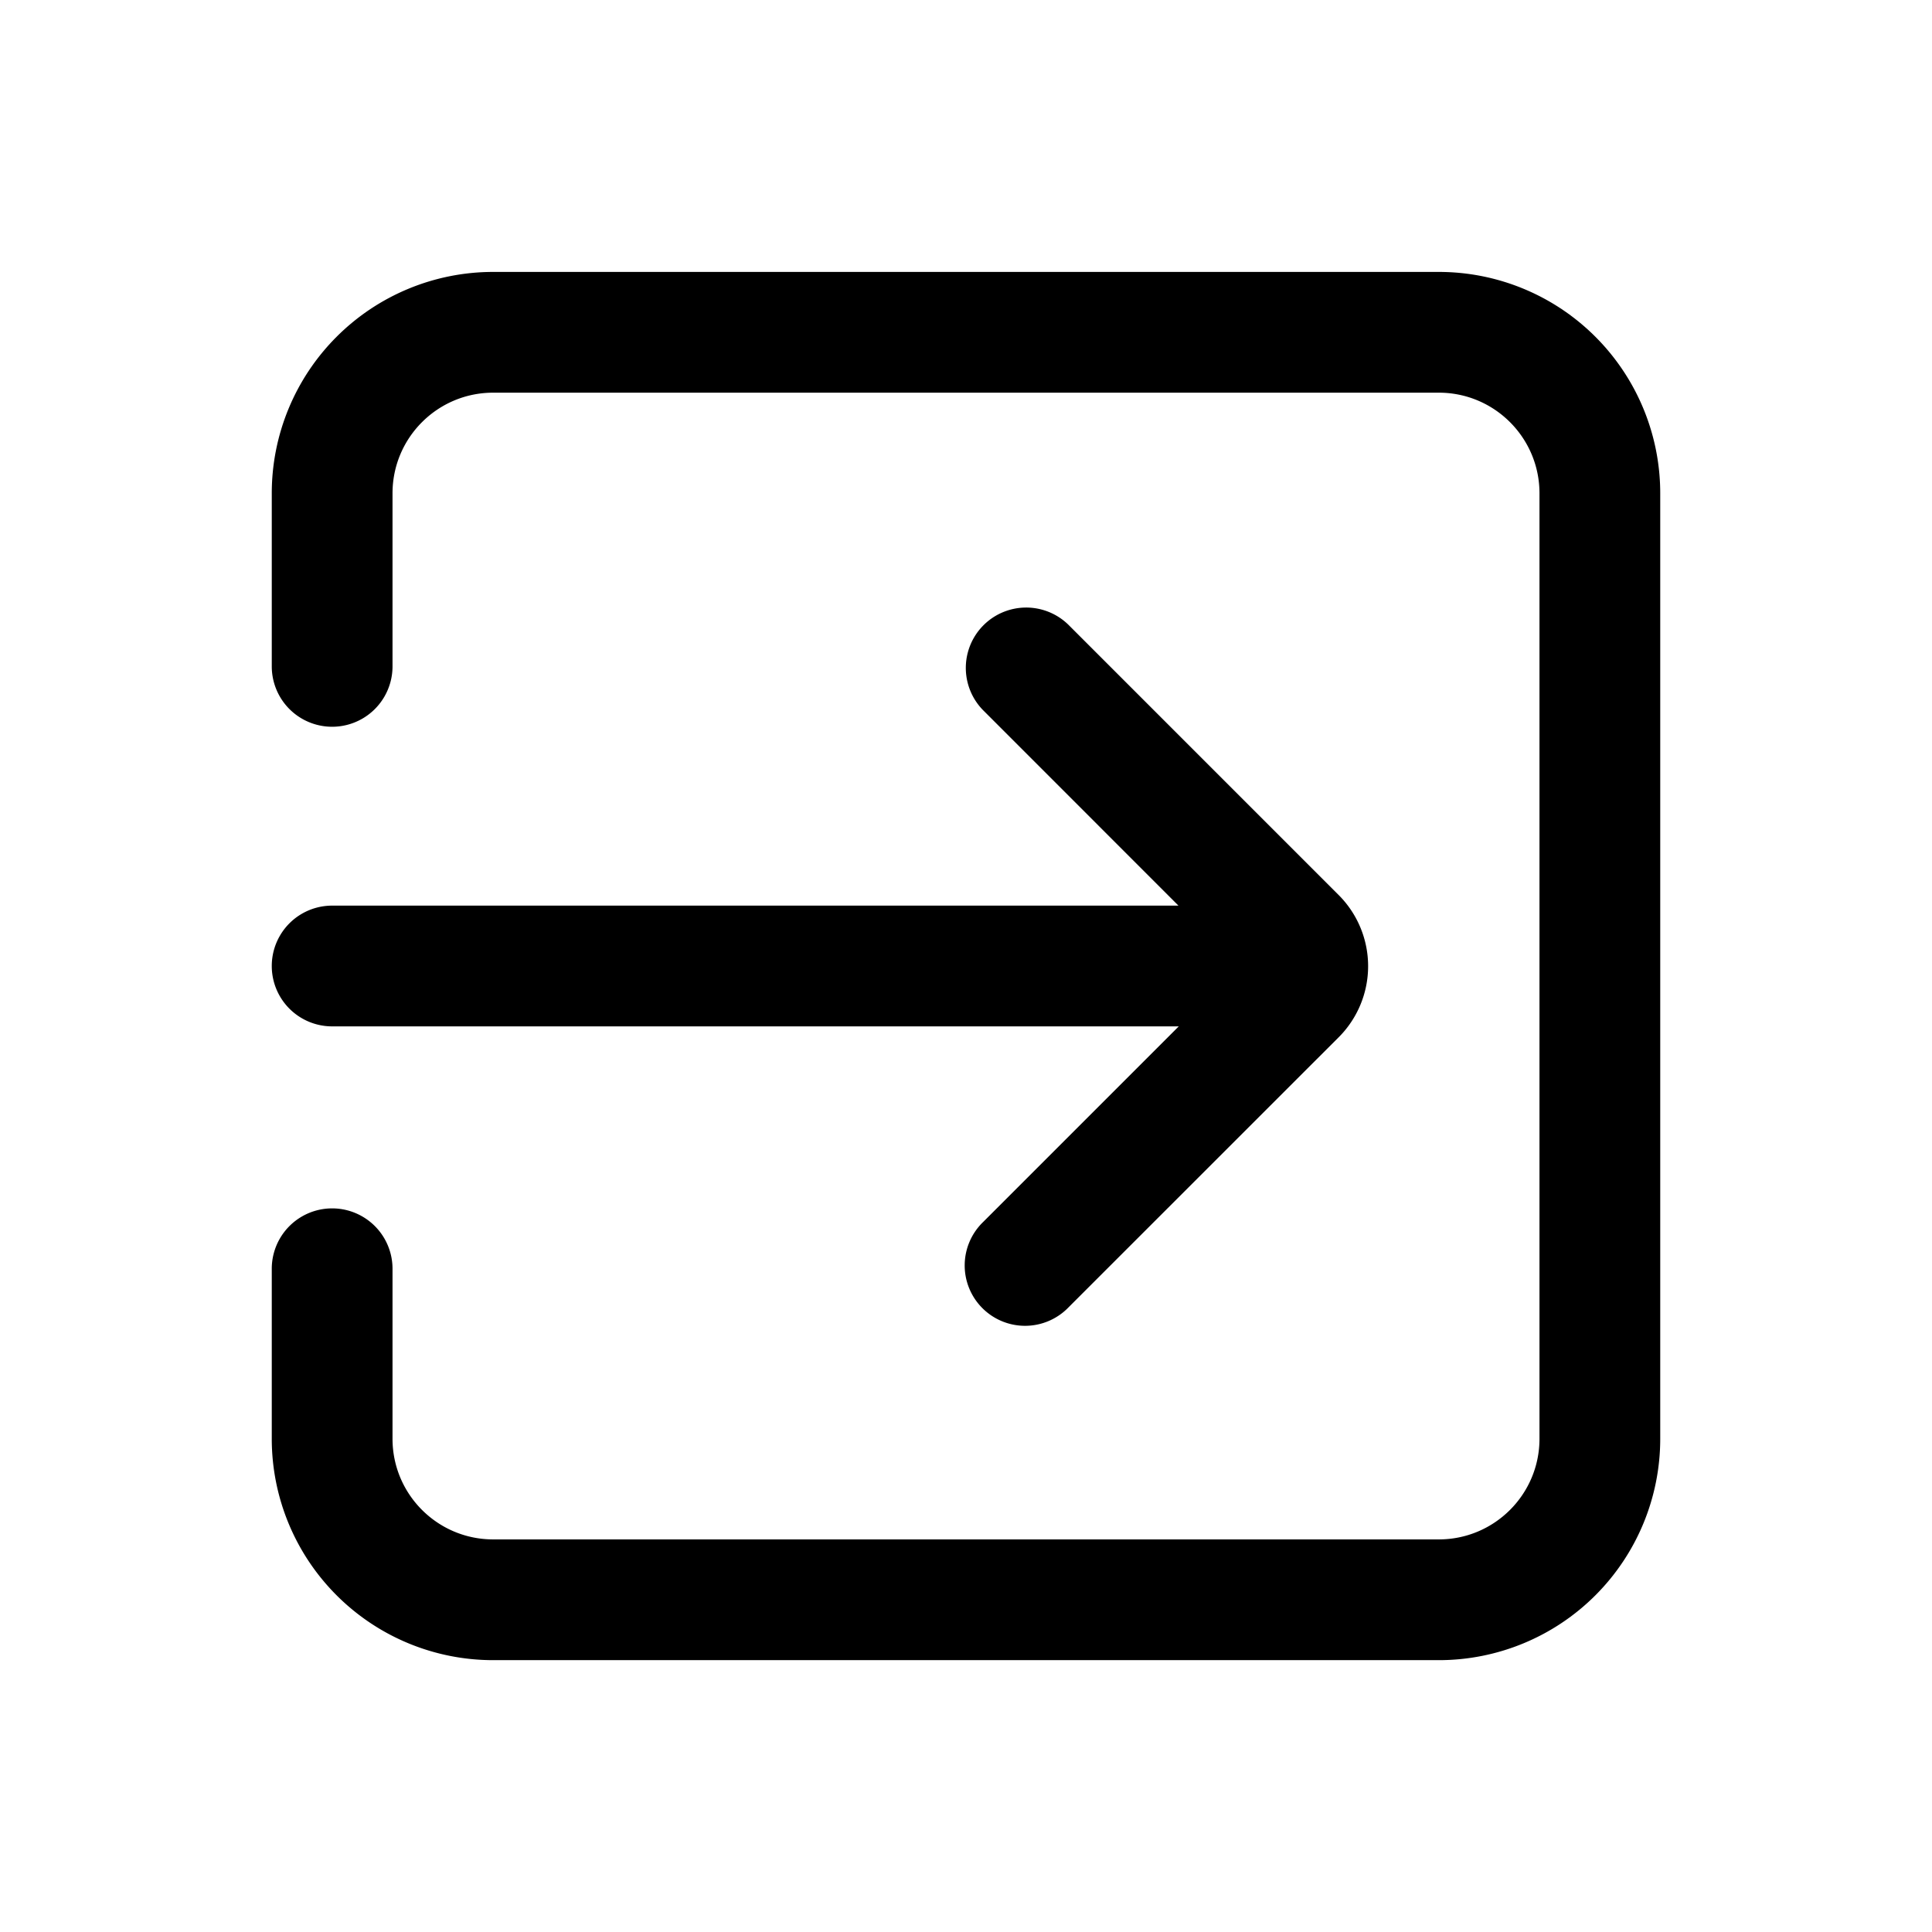 <svg xmlns="http://www.w3.org/2000/svg" width="24" height="24" fill="currentColor" viewBox="0 0 24 24">
  <path fill="#000" fill-rule="evenodd" d="M20.624 17.873a2.75 2.75 0 0 1-2.75 2.75H6.126a2.75 2.75 0 0 1-2.75-2.75v-2.112a.75.75 0 0 1 1.5 0v2.112c0 .69.56 1.25 1.25 1.25h11.748c.69 0 1.25-.56 1.25-1.25V6.128c0-.69-.56-1.25-1.25-1.25H6.126c-.69 0-1.25.56-1.25 1.25v2.15a.75.75 0 1 1-1.5 0v-2.15a2.75 2.75 0 0 1 2.75-2.75h11.748a2.75 2.75 0 0 1 2.75 2.75v11.745Zm-3.995-4.987a1.25 1.25 0 0 0 0-1.768l-3.36-3.36a.75.75 0 0 0-1.061 1.06l2.431 2.432H4.126a.75.75 0 0 0 0 1.5h10.517l-2.43 2.43a.75.75 0 1 0 1.06 1.061l3.356-3.355Z" clip-rule="evenodd"/>
</svg>
